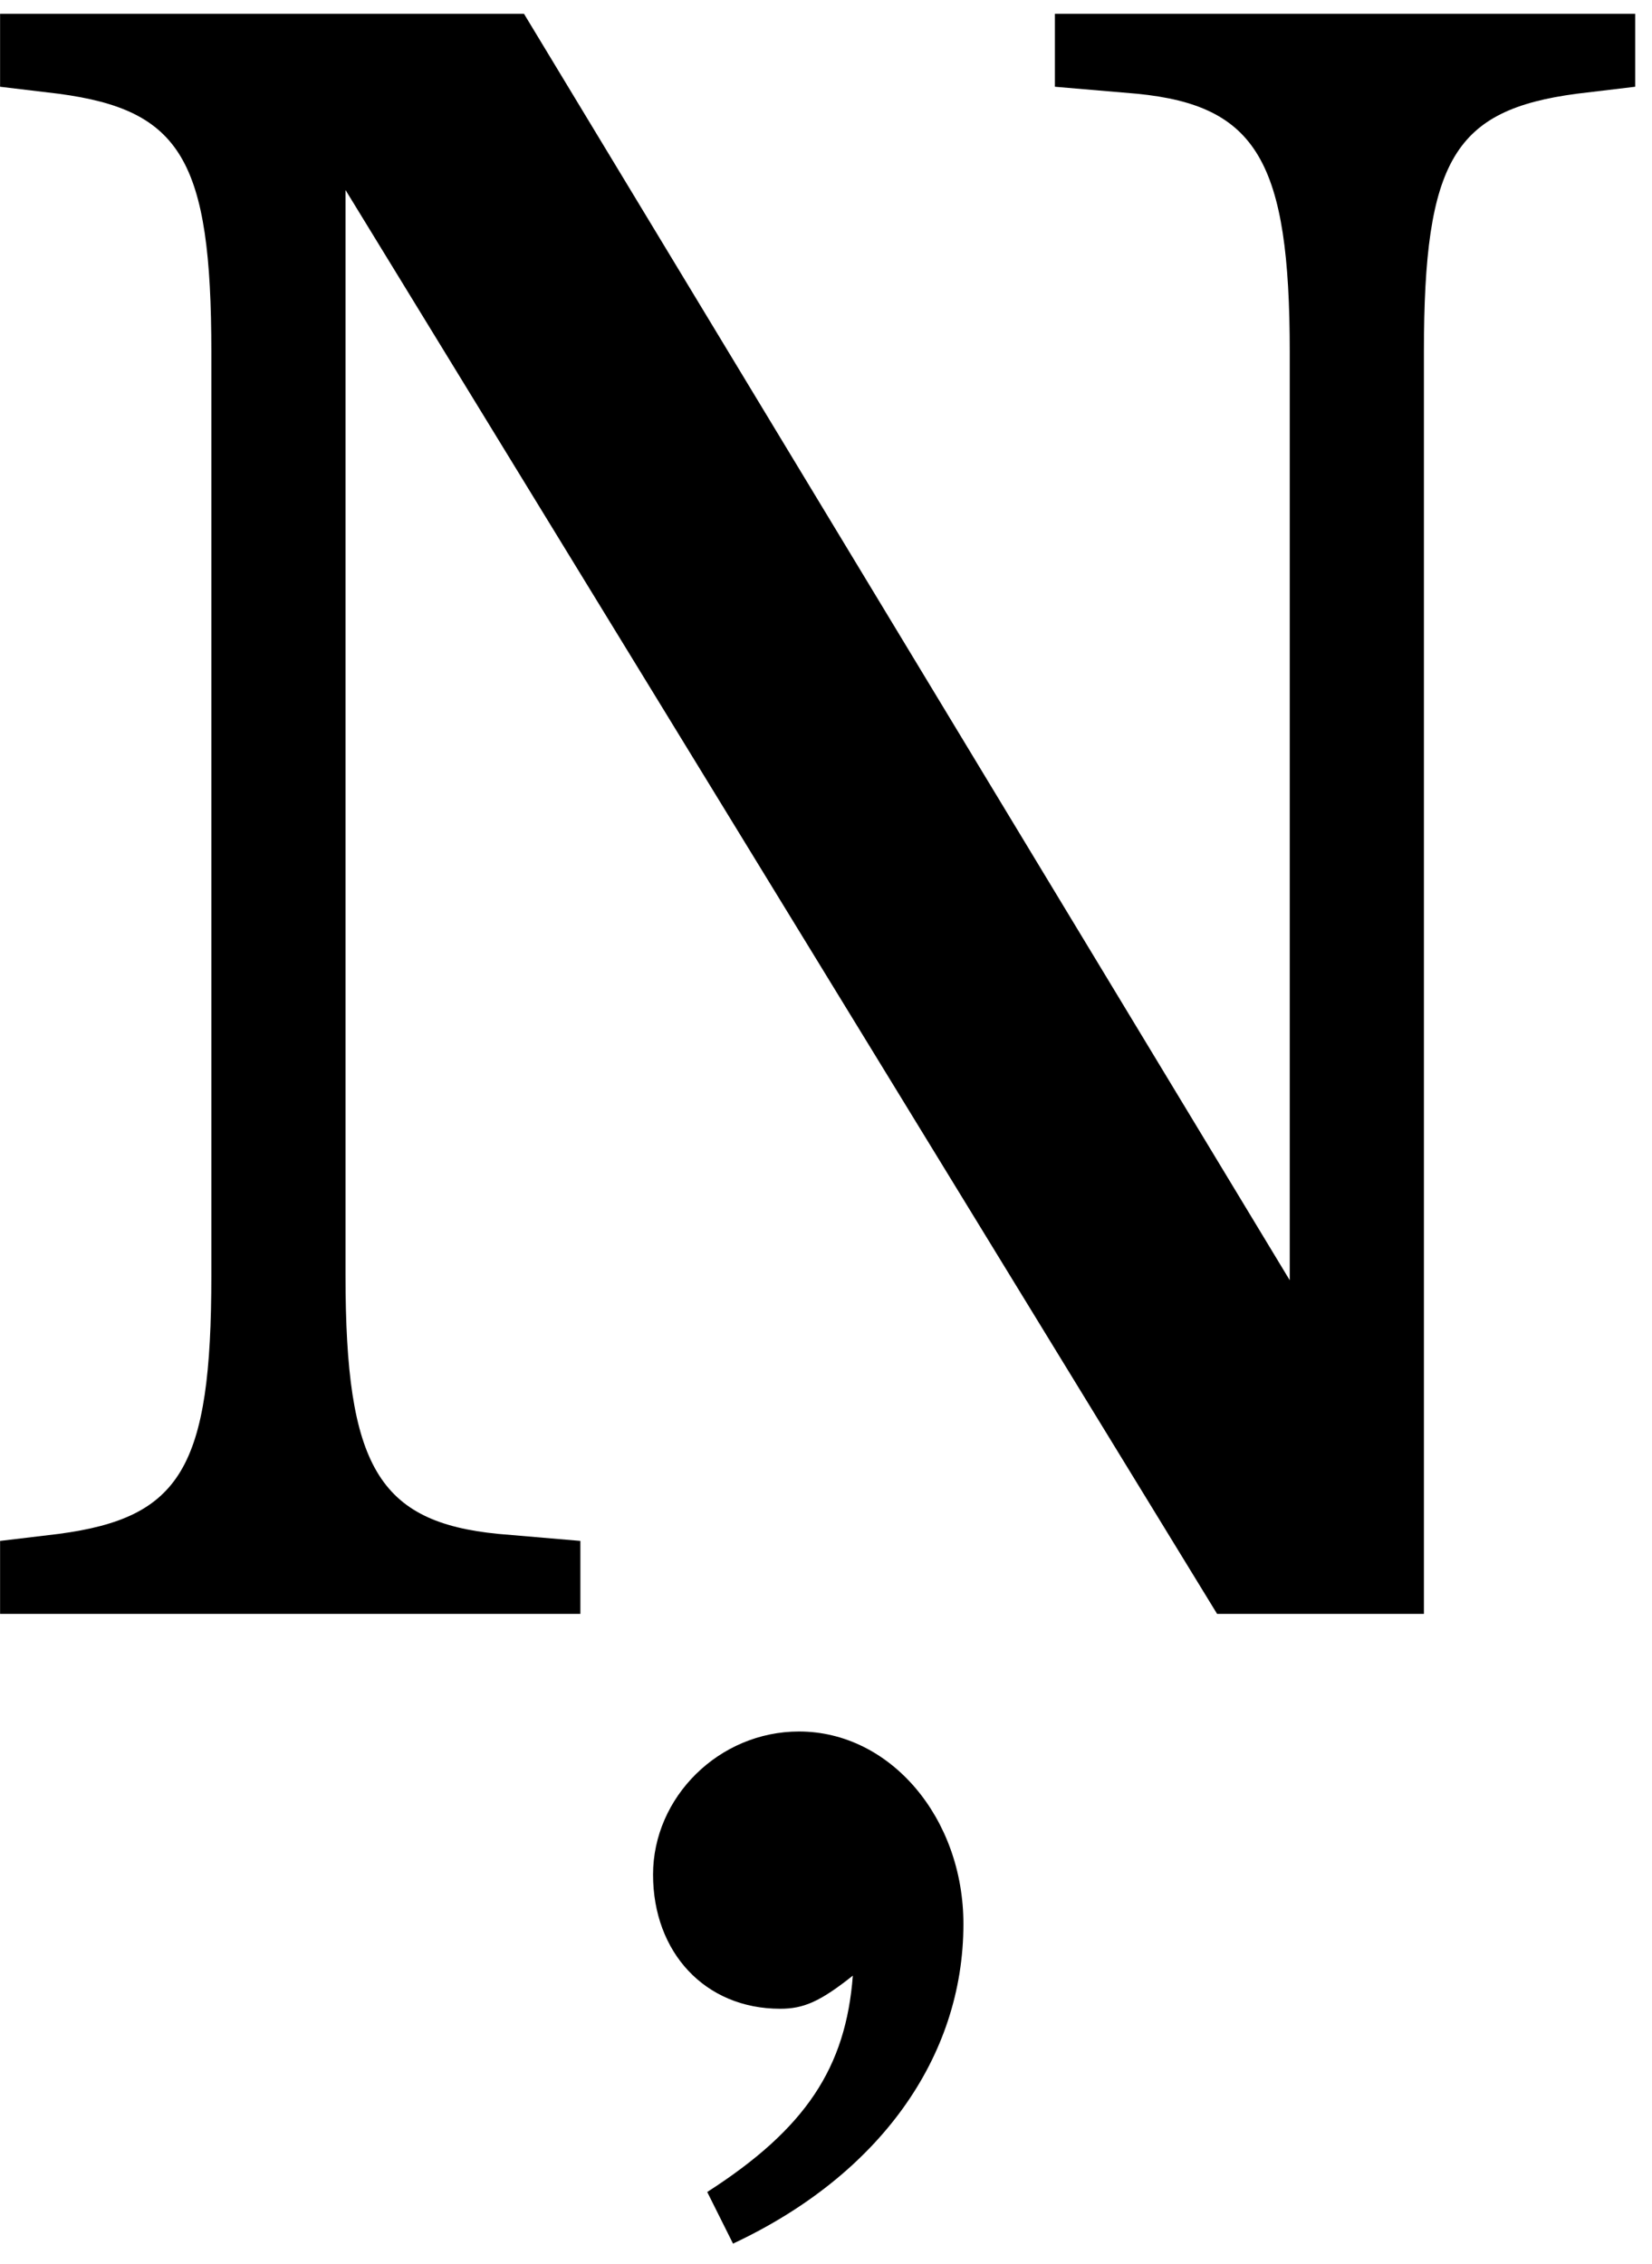 <?xml version="1.0" encoding="UTF-8" standalone="no"?>
<!-- Created with Inkscape (http://www.inkscape.org/) -->

<svg
   xmlns:dc="http://purl.org/dc/elements/1.1/"
   xmlns:cc="http://creativecommons.org/ns#"
   xmlns:rdf="http://www.w3.org/1999/02/22-rdf-syntax-ns#"
   xmlns:svg="http://www.w3.org/2000/svg"
   xmlns="http://www.w3.org/2000/svg"
   xmlns:inkscape="http://www.inkscape.org/namespaces/inkscape"
   version="1.1"
   width="101.25"
   height="138.75"
   id="svg2"
   xml:space="preserve"><defs
     id="defs6" /><g
     transform="matrix(1.25,0,0,-1.25,0,138.75)"
     id="g10"><g
       transform="scale(0.1,0.1)"
       id="g12"><path
         d="m 169.41,1016.84 427.352,-698.121 101.398,0 0,618.59 c 0,94.531 15,118.751 74.852,126.721 l 28.75,3.44 0,35.78 -284.532,0 0,-35.78 40.309,-3.44 c 58.75,-5.78 74.84,-33.28 74.84,-126.721 l 0,-455 -375.469,620.941 -256.871,0 0,-35.78 28.75,-3.44 c 59.84,-7.97 74.84,-32.19 74.84,-126.721 l 0,-452.661 c 0,-94.527 -15,-118.75 -74.84,-126.707 L 0.039,354.5 l 0,-35.781 284.531,0 0,35.781 -40.308,3.441 c -58.75,5.778 -74.852,33.278 -74.852,126.707 l 0,532.192 z M 359.41,9.969 C 430.82,43.398 472.379,101.059 472.379,166.691 c 0,51.868 -35.777,94.368 -80.617,94.368 -39.223,0 -71.563,-32.188 -71.563,-70.161 0,-38.117 25.461,-65.777 62.34,-65.777 11.41,0 19.531,3.438 35.621,16.25 C 414.73,96.371 395.199,66.371 346.762,35.281 L 359.41,9.969 z"
         inkscape:connector-curvature="0"
         id="path14"
         style="fill:#000000;fill-opacity:1;fill-rule:nonzero;stroke:none" /></g></g></svg>